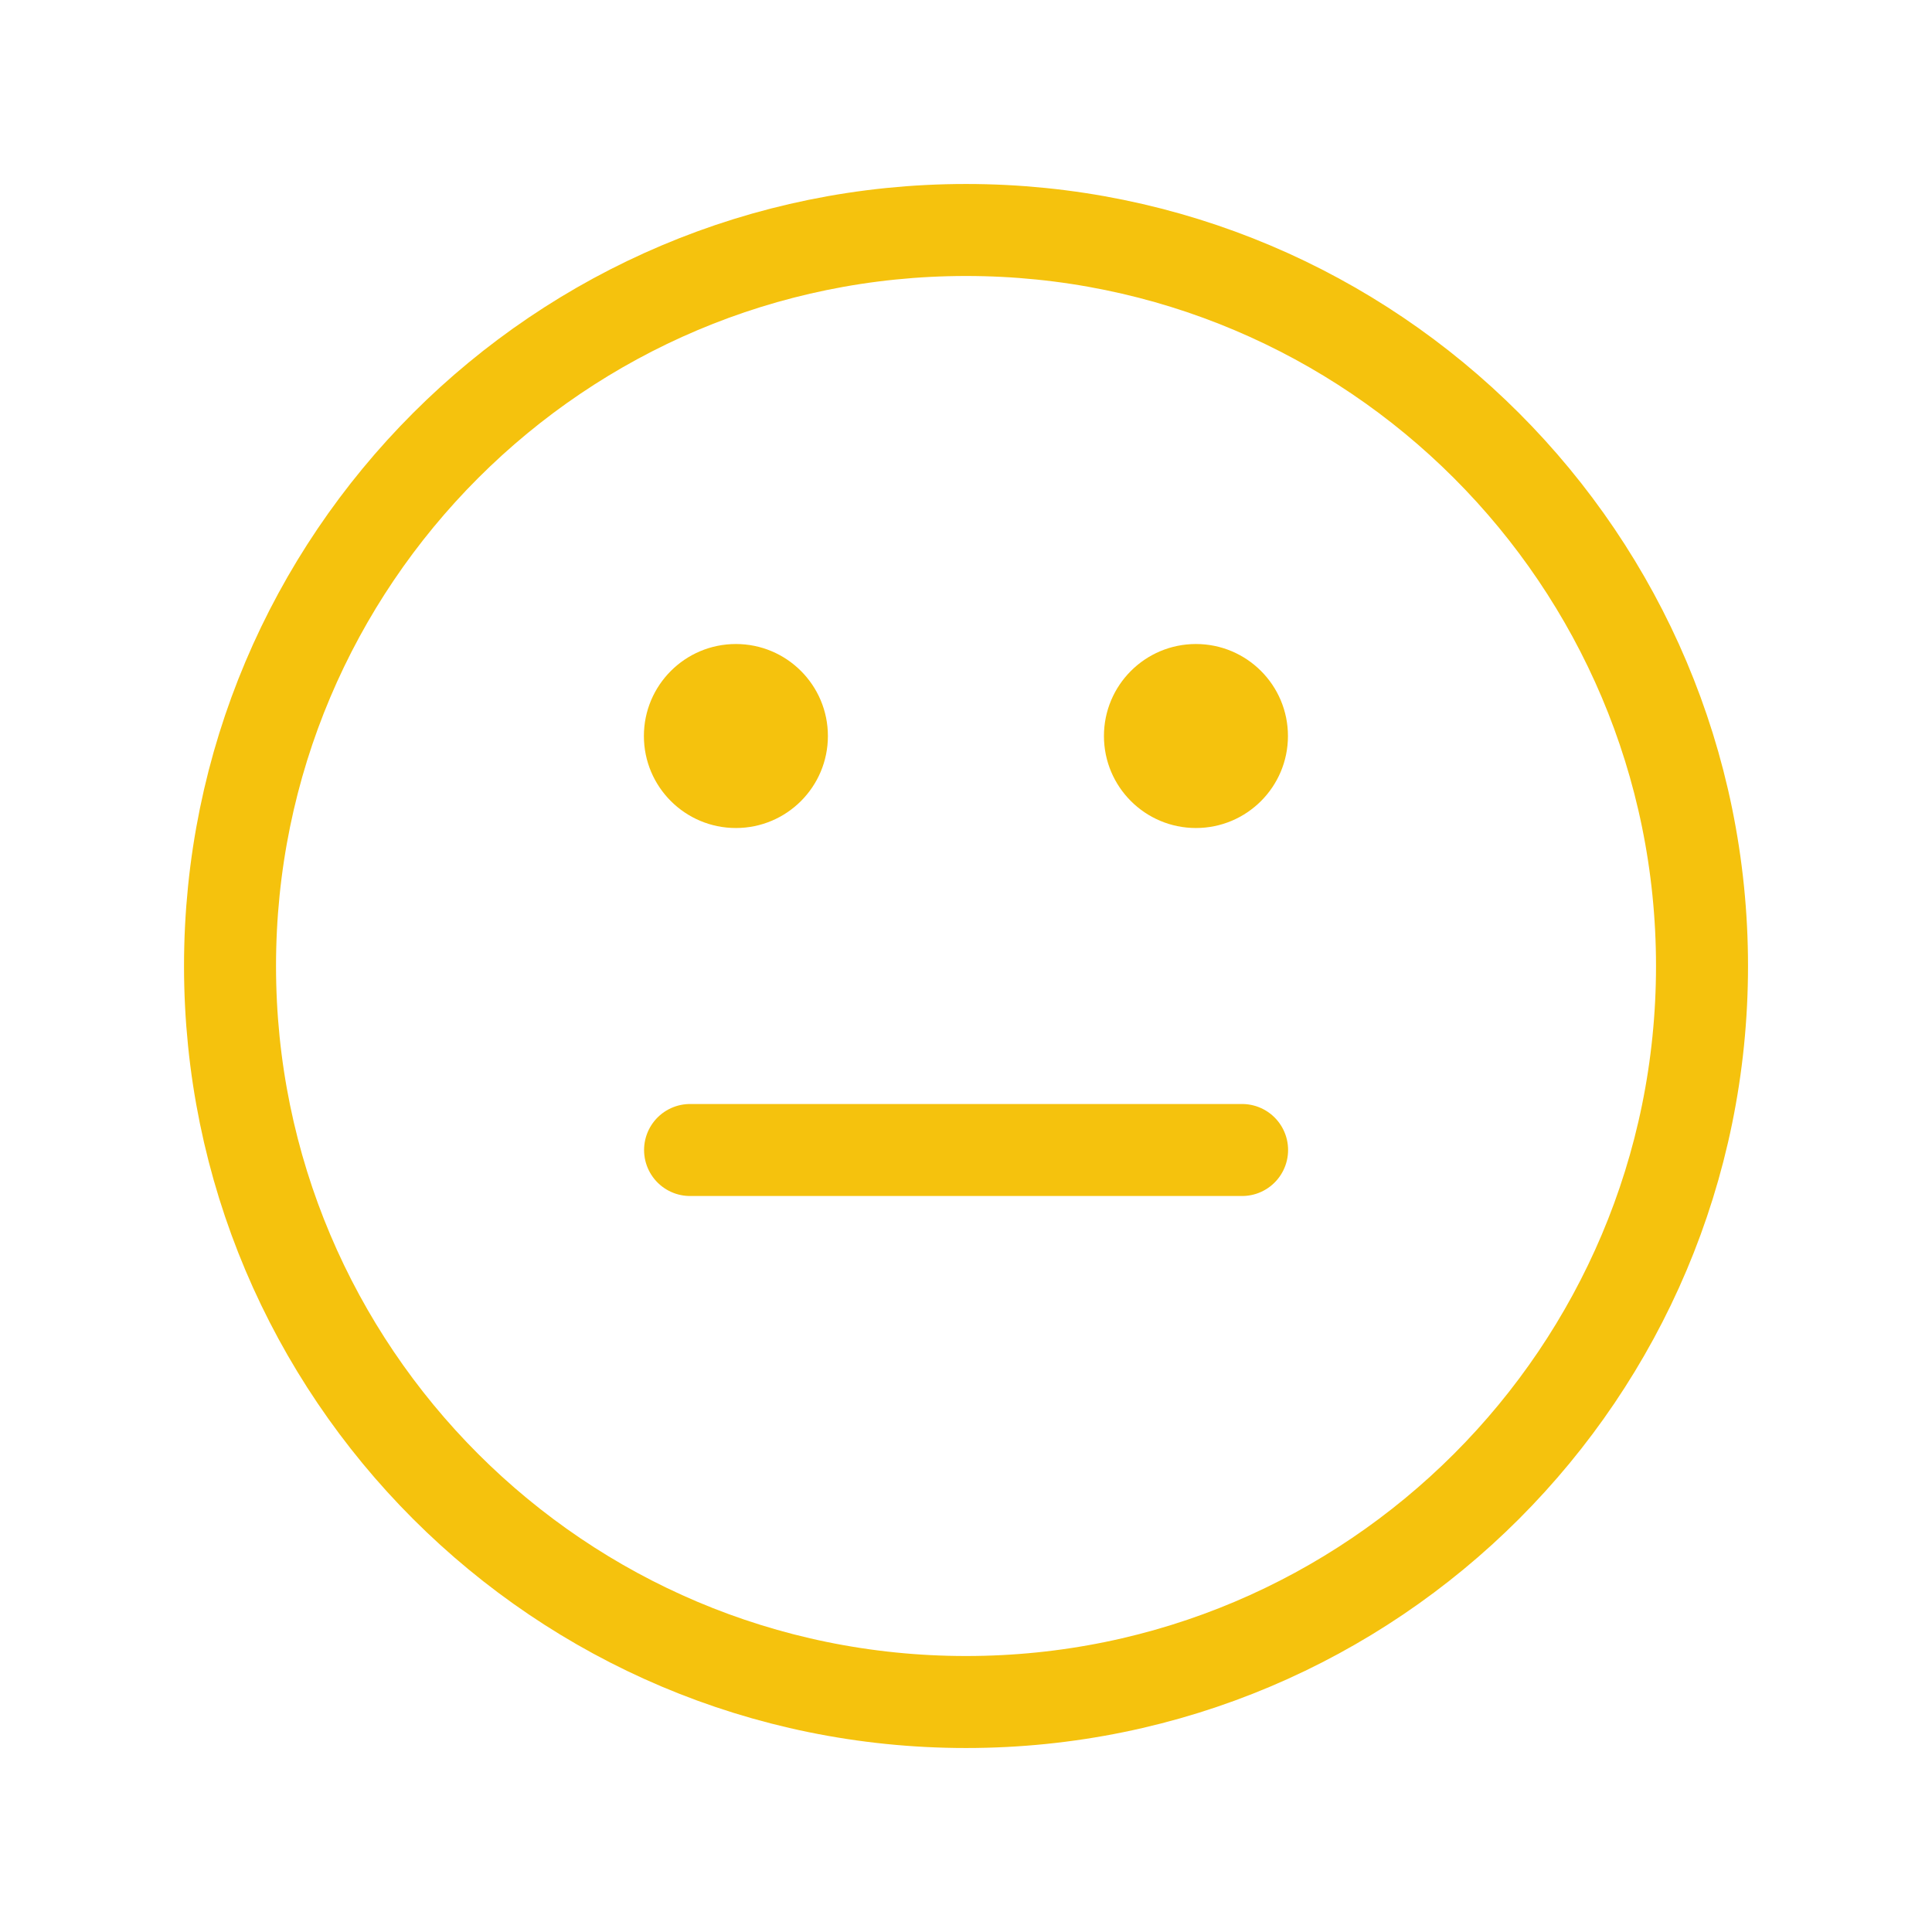 <svg width="50" height="50" viewBox="0 0 50 50" fill="none" xmlns="http://www.w3.org/2000/svg">
<path d="M25.001 44.048C35.52 44.048 44.048 35.52 44.048 25C44.048 14.48 35.52 5.952 25.001 5.952C14.481 5.952 5.953 14.48 5.953 25C5.953 35.52 14.481 44.048 25.001 44.048Z" stroke="#F5C20D" stroke-width="2.381" stroke-linecap="round" stroke-linejoin="round"/>
<path d="M19.045 21.429C20.36 21.429 21.426 20.363 21.426 19.048C21.426 17.733 20.36 16.667 19.045 16.667C17.73 16.667 16.664 17.733 16.664 19.048C16.664 20.363 17.73 21.429 19.045 21.429Z" fill="#F5C20D"/>
<path d="M30.951 21.429C32.266 21.429 33.332 20.363 33.332 19.048C33.332 17.733 32.266 16.667 30.951 16.667C29.636 16.667 28.57 17.733 28.57 19.048C28.57 20.363 29.636 21.429 30.951 21.429Z" fill="#F5C20D"/>
<path d="M17.859 29.762H32.145" stroke="#F5C20D" stroke-width="2.381" stroke-linecap="round" stroke-linejoin="round"/>
</svg>
